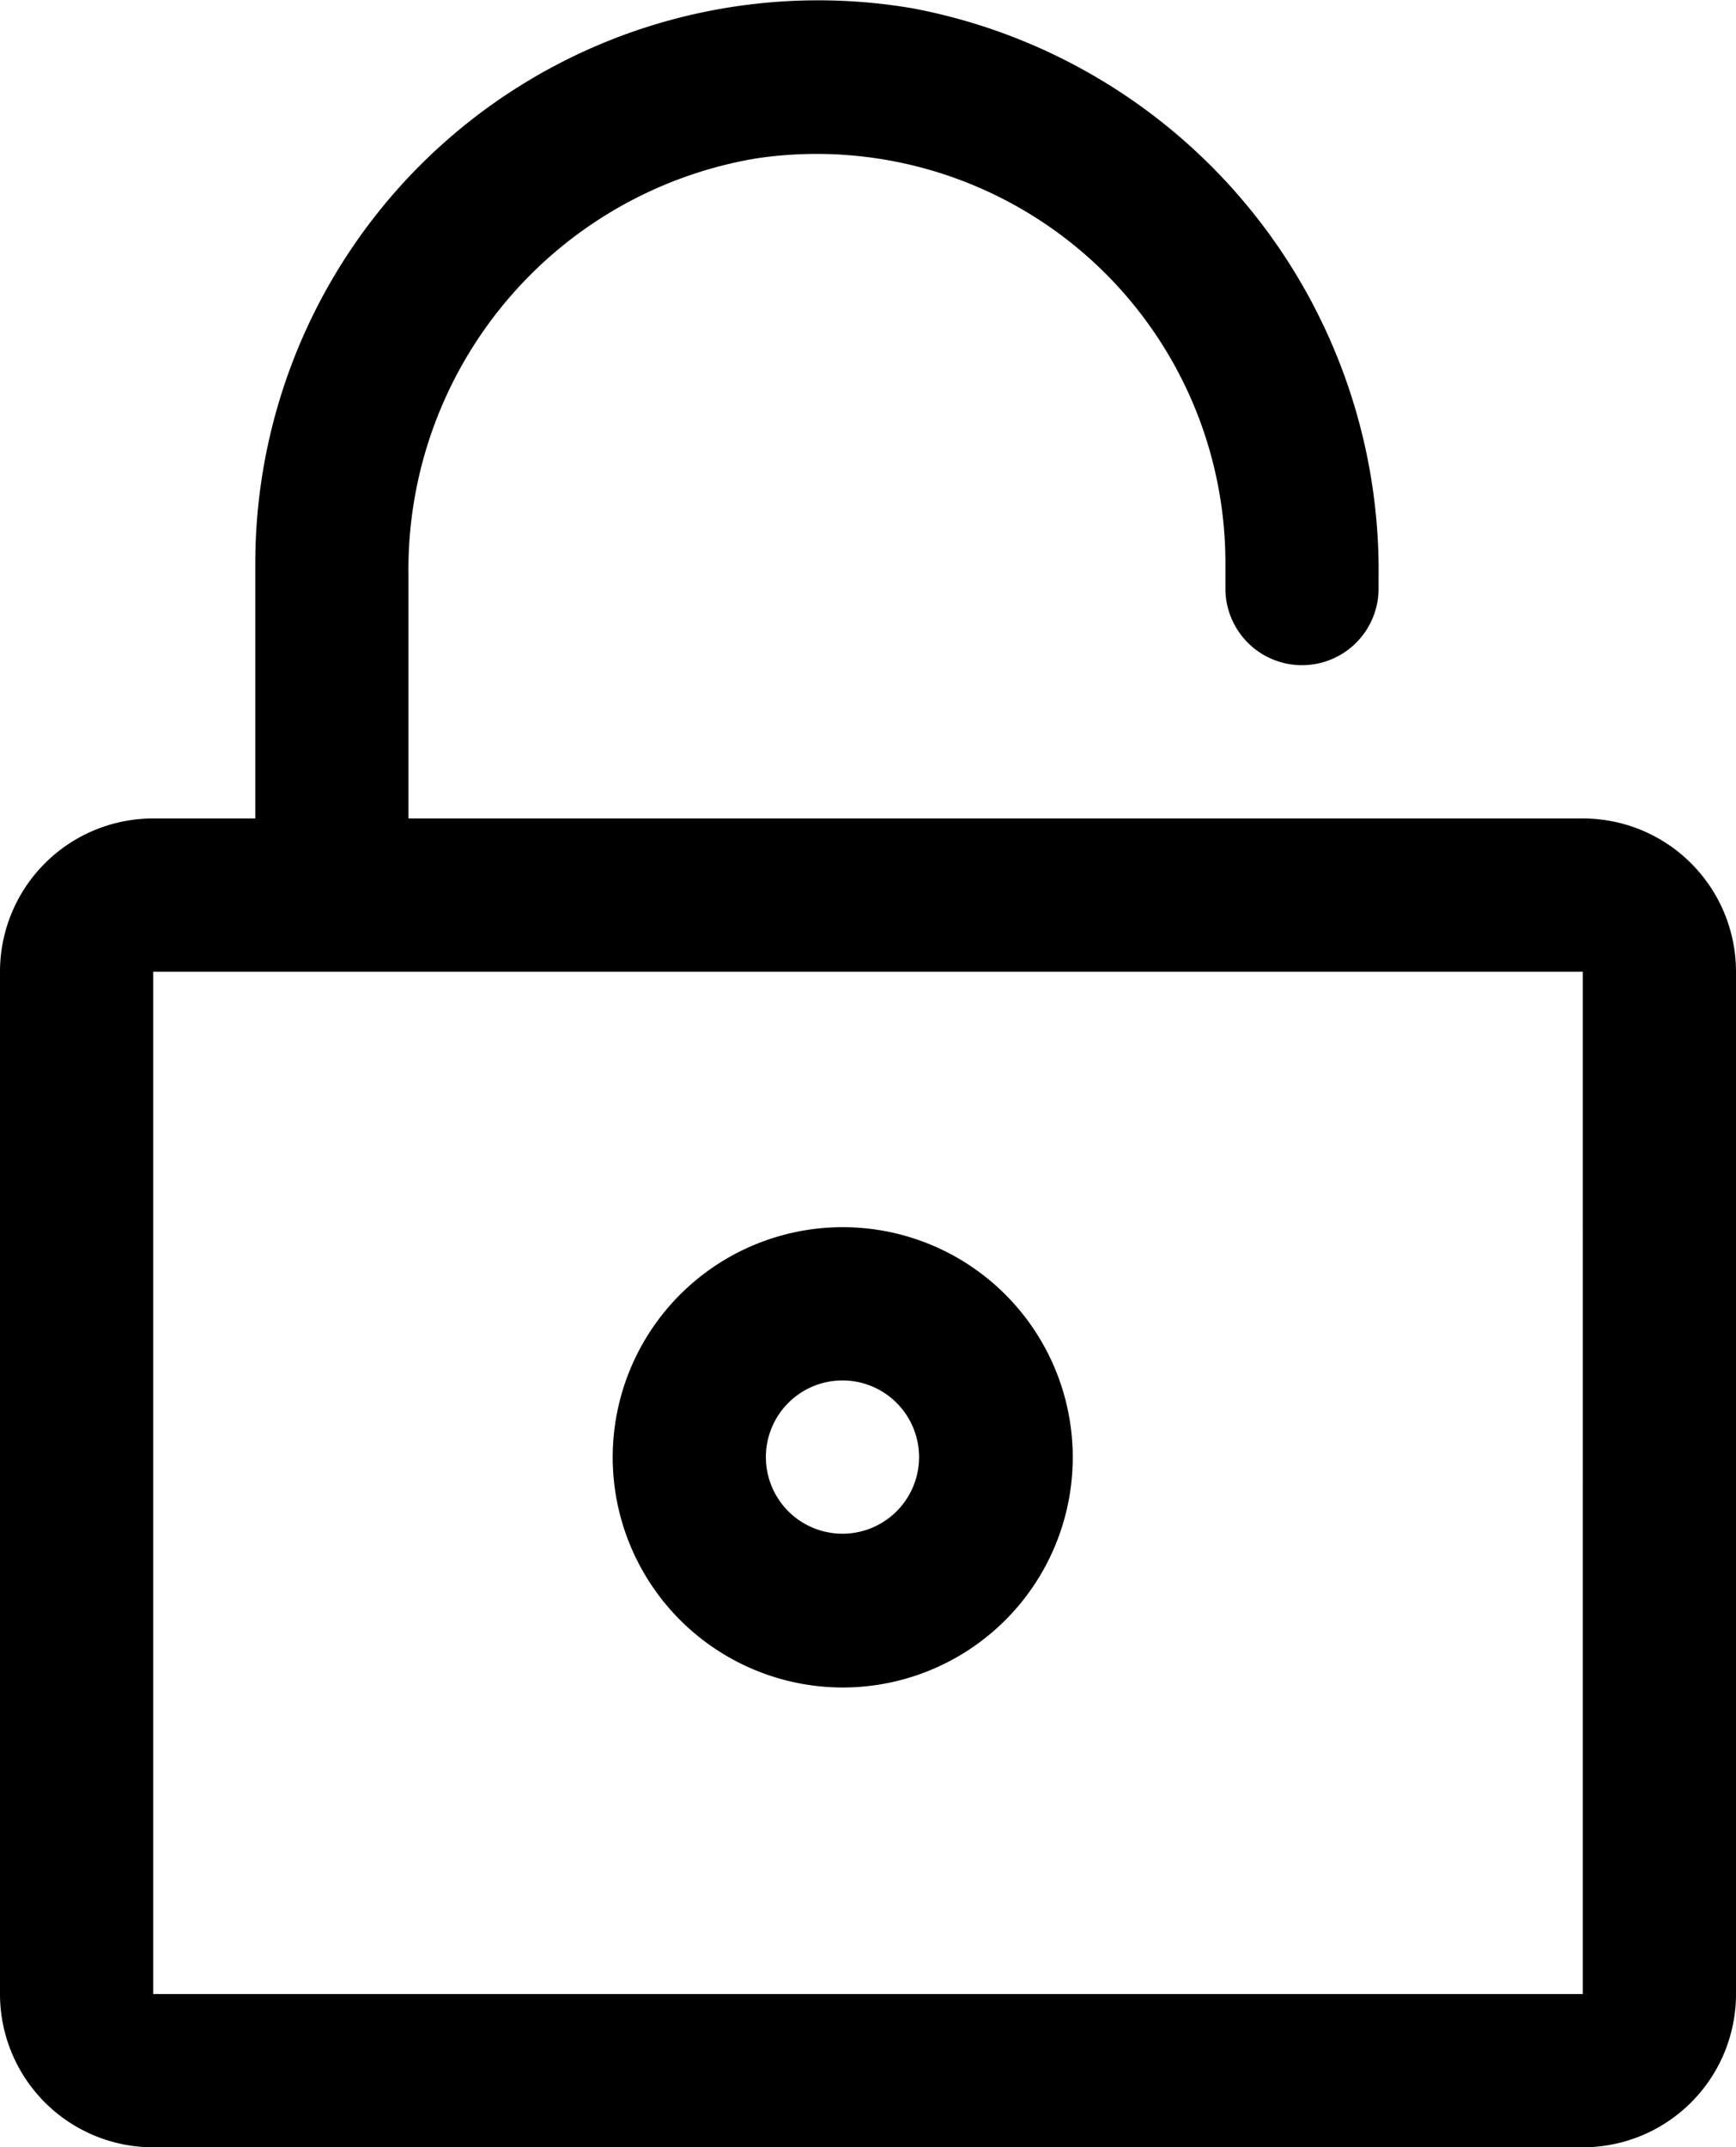 <svg xmlns="http://www.w3.org/2000/svg" width="34" height="42.03" viewBox="0 0 34 42.03">
  <defs>
    <style>
      .cls-1 {
        fill-rule: evenodd;
      }
    </style>
  </defs>
  <path id="Unlocked" class="cls-1" d="M805.5,1542a4.505,4.505,0,1,0-4.5-4.51A4.508,4.508,0,0,0,805.5,1542Zm0-6.01a1.5,1.5,0,1,1-1.5,1.5A1.5,1.5,0,0,1,805.5,1535.99Zm14.5-11H797v-4.75a8.16,8.16,0,0,1,6.814-8.17,8.007,8.007,0,0,1,9.186,7.92v0.5a1.5,1.5,0,0,0,3,0v-0.21a11.2,11.2,0,0,0-9.143-11.15A11.023,11.023,0,0,0,794,1519.99v5h-2a3,3,0,0,0-3,3V1548a3,3,0,0,0,3,3h28a3,3,0,0,0,3-3v-20.01A3,3,0,0,0,820,1524.99Zm0,23.01H792v-20.01h28V1548Z" transform="translate(-789 -1508.97)"/>
</svg>
